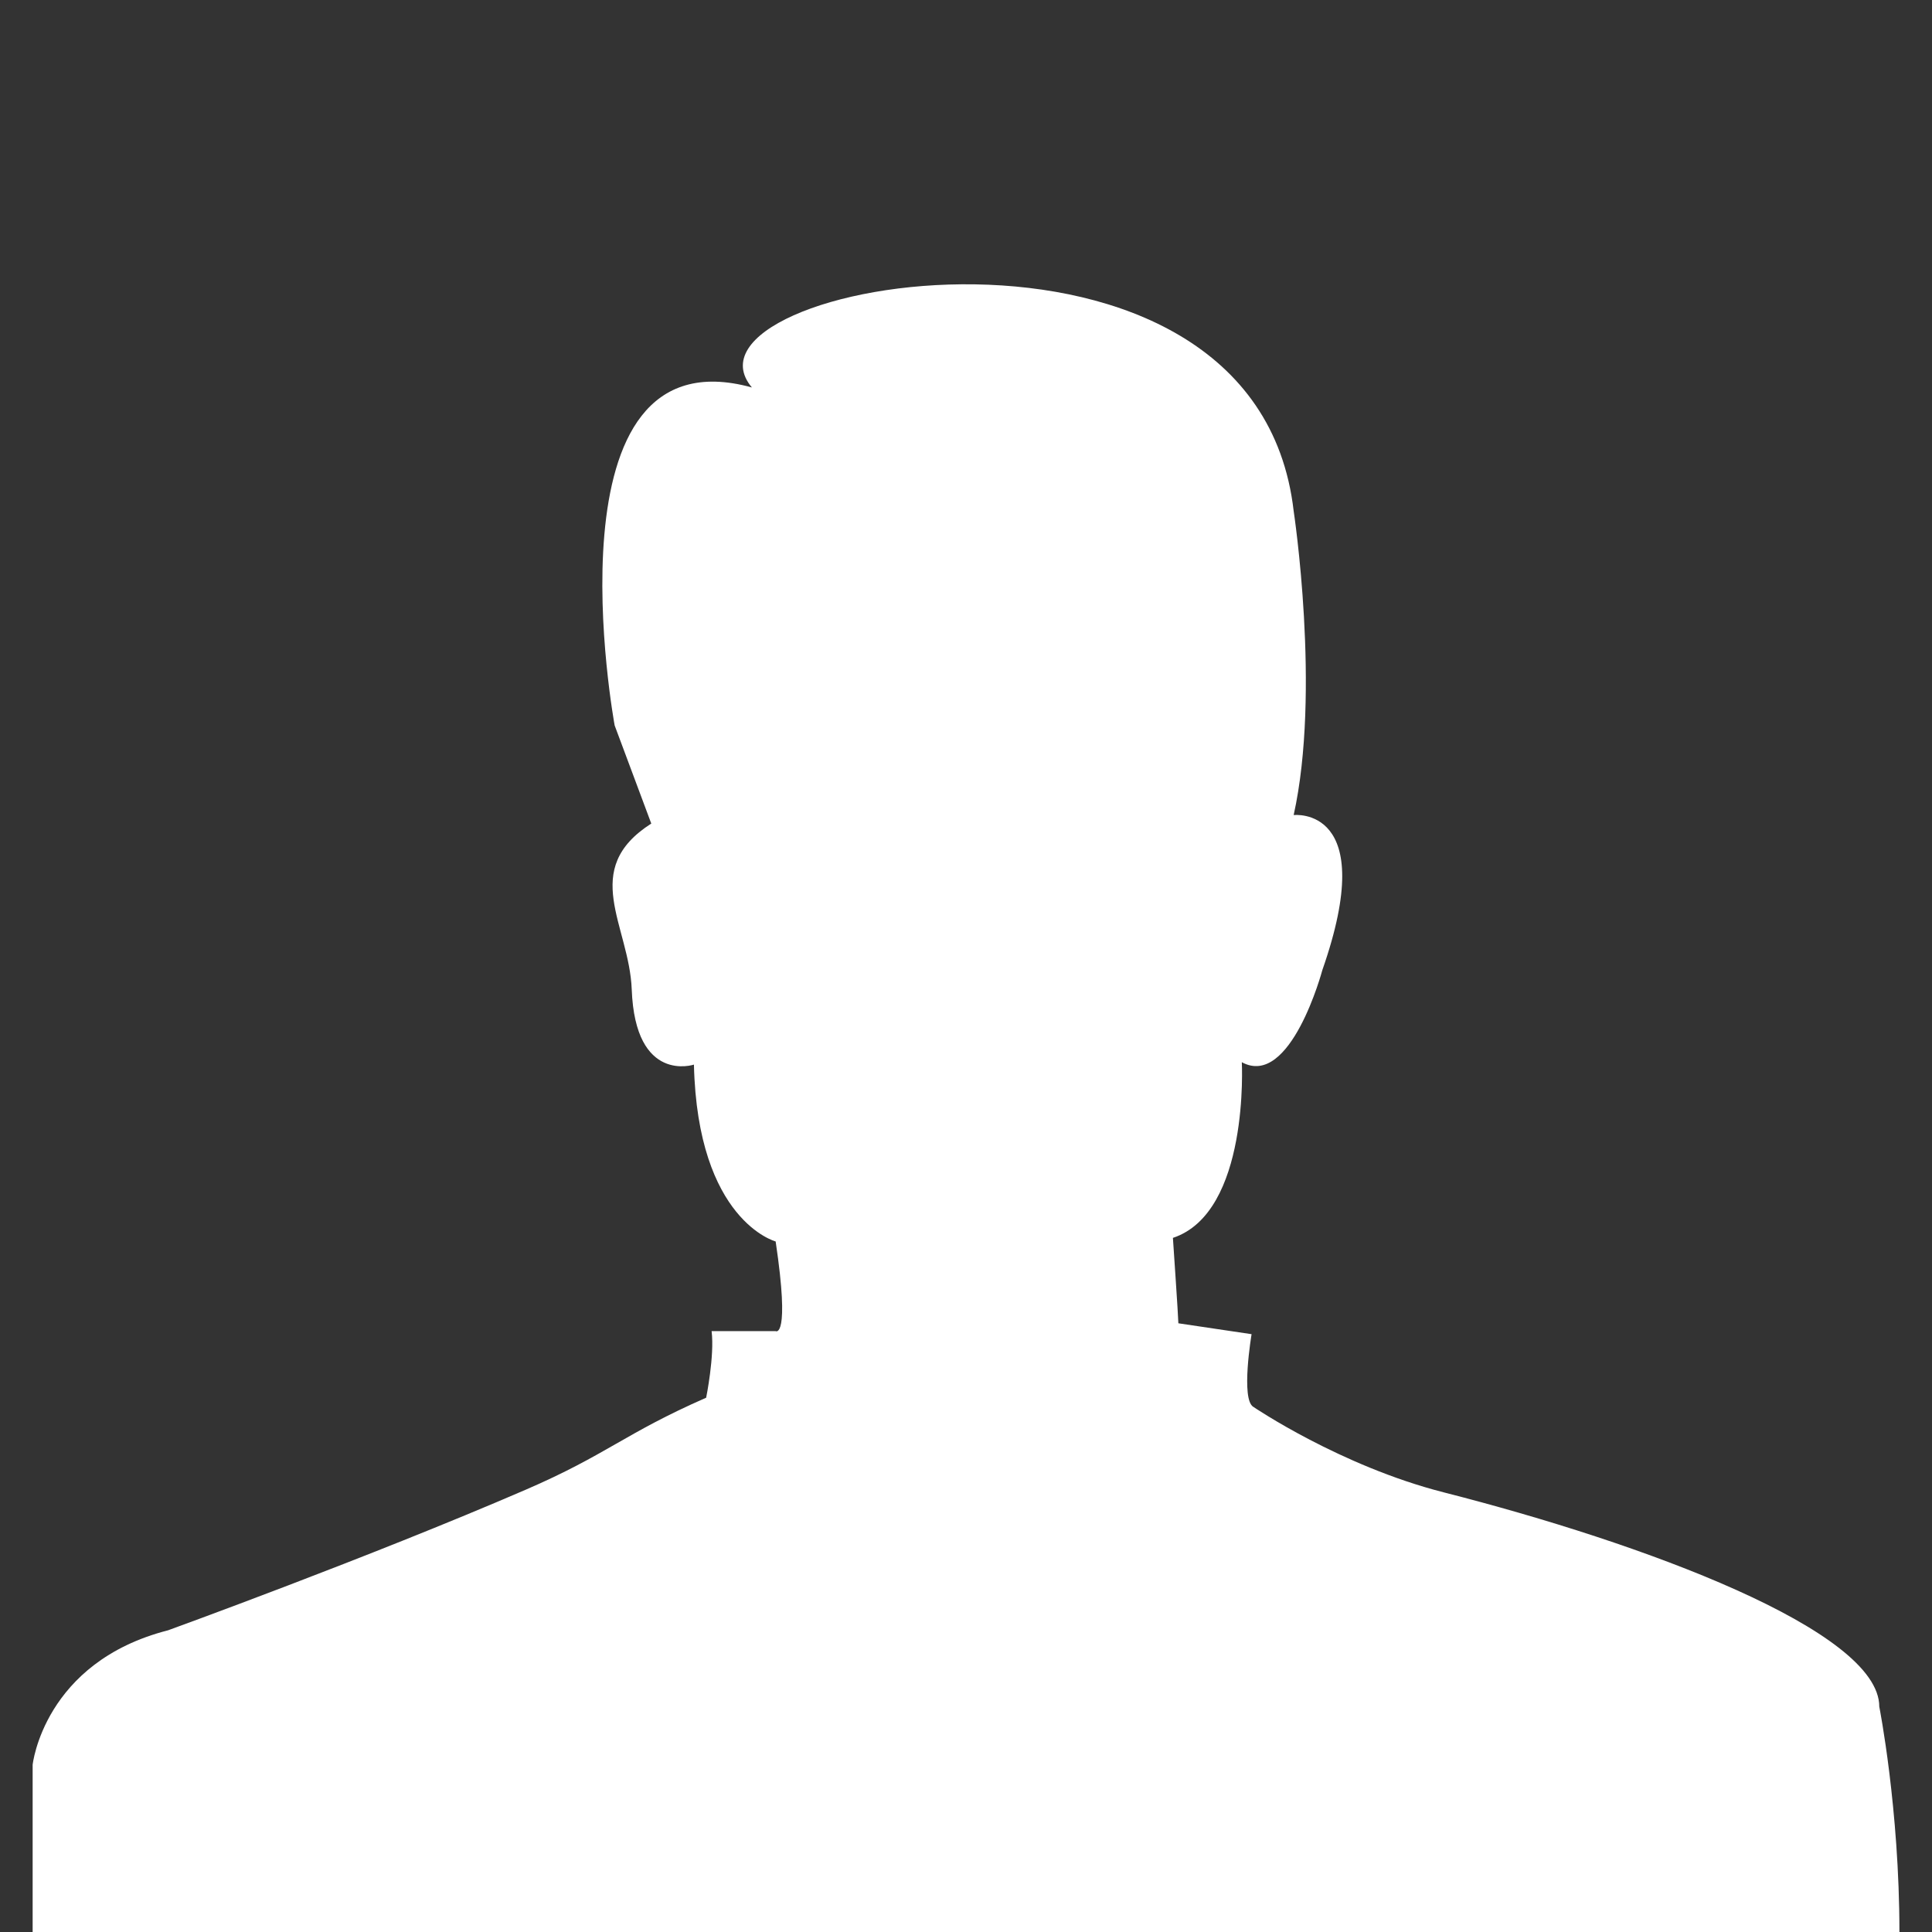 <?xml version="1.0" encoding="utf-8"?>
<!-- Generator: Adobe Illustrator 16.0.0, SVG Export Plug-In . SVG Version: 6.00 Build 0)  -->
<!DOCTYPE svg PUBLIC "-//W3C//DTD SVG 1.1//EN" "http://www.w3.org/Graphics/SVG/1.1/DTD/svg11.dtd">
<svg version="1.1" id="Calque_1" xmlns="http://www.w3.org/2000/svg" xmlns:xlink="http://www.w3.org/1999/xlink" x="0px" y="0px"
	 width="127.561px" height="127.561px" viewBox="0 0 127.561 127.561" enable-background="new 0 0 127.561 127.561"
	 xml:space="preserve">
<rect x="0" y="0" width="127.561" height="127.561" fill="#333333" stroke="none"/>
<path fill="#FFFFFF" d="M2.155,127.559V116.52c0,0,0.726-6.774,8.942-8.879c0,0,13.236-4.799,23.604-9.278
	c5.36-2.314,6.515-3.705,11.923-6.078c0,0,0.563-2.757,0.36-4.396h4.229c0,0,0.966,0.561,0-5.921c0,0-5.155-1.356-5.396-11.677
	c0,0-3.872,1.296-4.106-4.958c-0.162-4.239-3.465-7.918,1.29-10.957l-2.418-6.479c0,0-4.833-26.153,9.062-22.314
	c-5.859-6.958,33.229-13.916,35.77,8.158c0,0,1.809,11.918,0,20.074c0,0,5.707-0.655,1.892,10.24c0,0-2.094,7.837-5.316,6.078
	c0,0,0.525,9.917-4.549,11.599c0,0,0.36,5.276,0.36,5.639l4.834,0.719c0,0-0.728,4.321,0.121,4.802c0,0,5.73,3.896,12.563,5.641
	c13.173,3.354,28.761,9.115,28.761,14.153c0,0,1.329,6.719,1.329,14.878H2.155V127.559z"/>
</svg>
